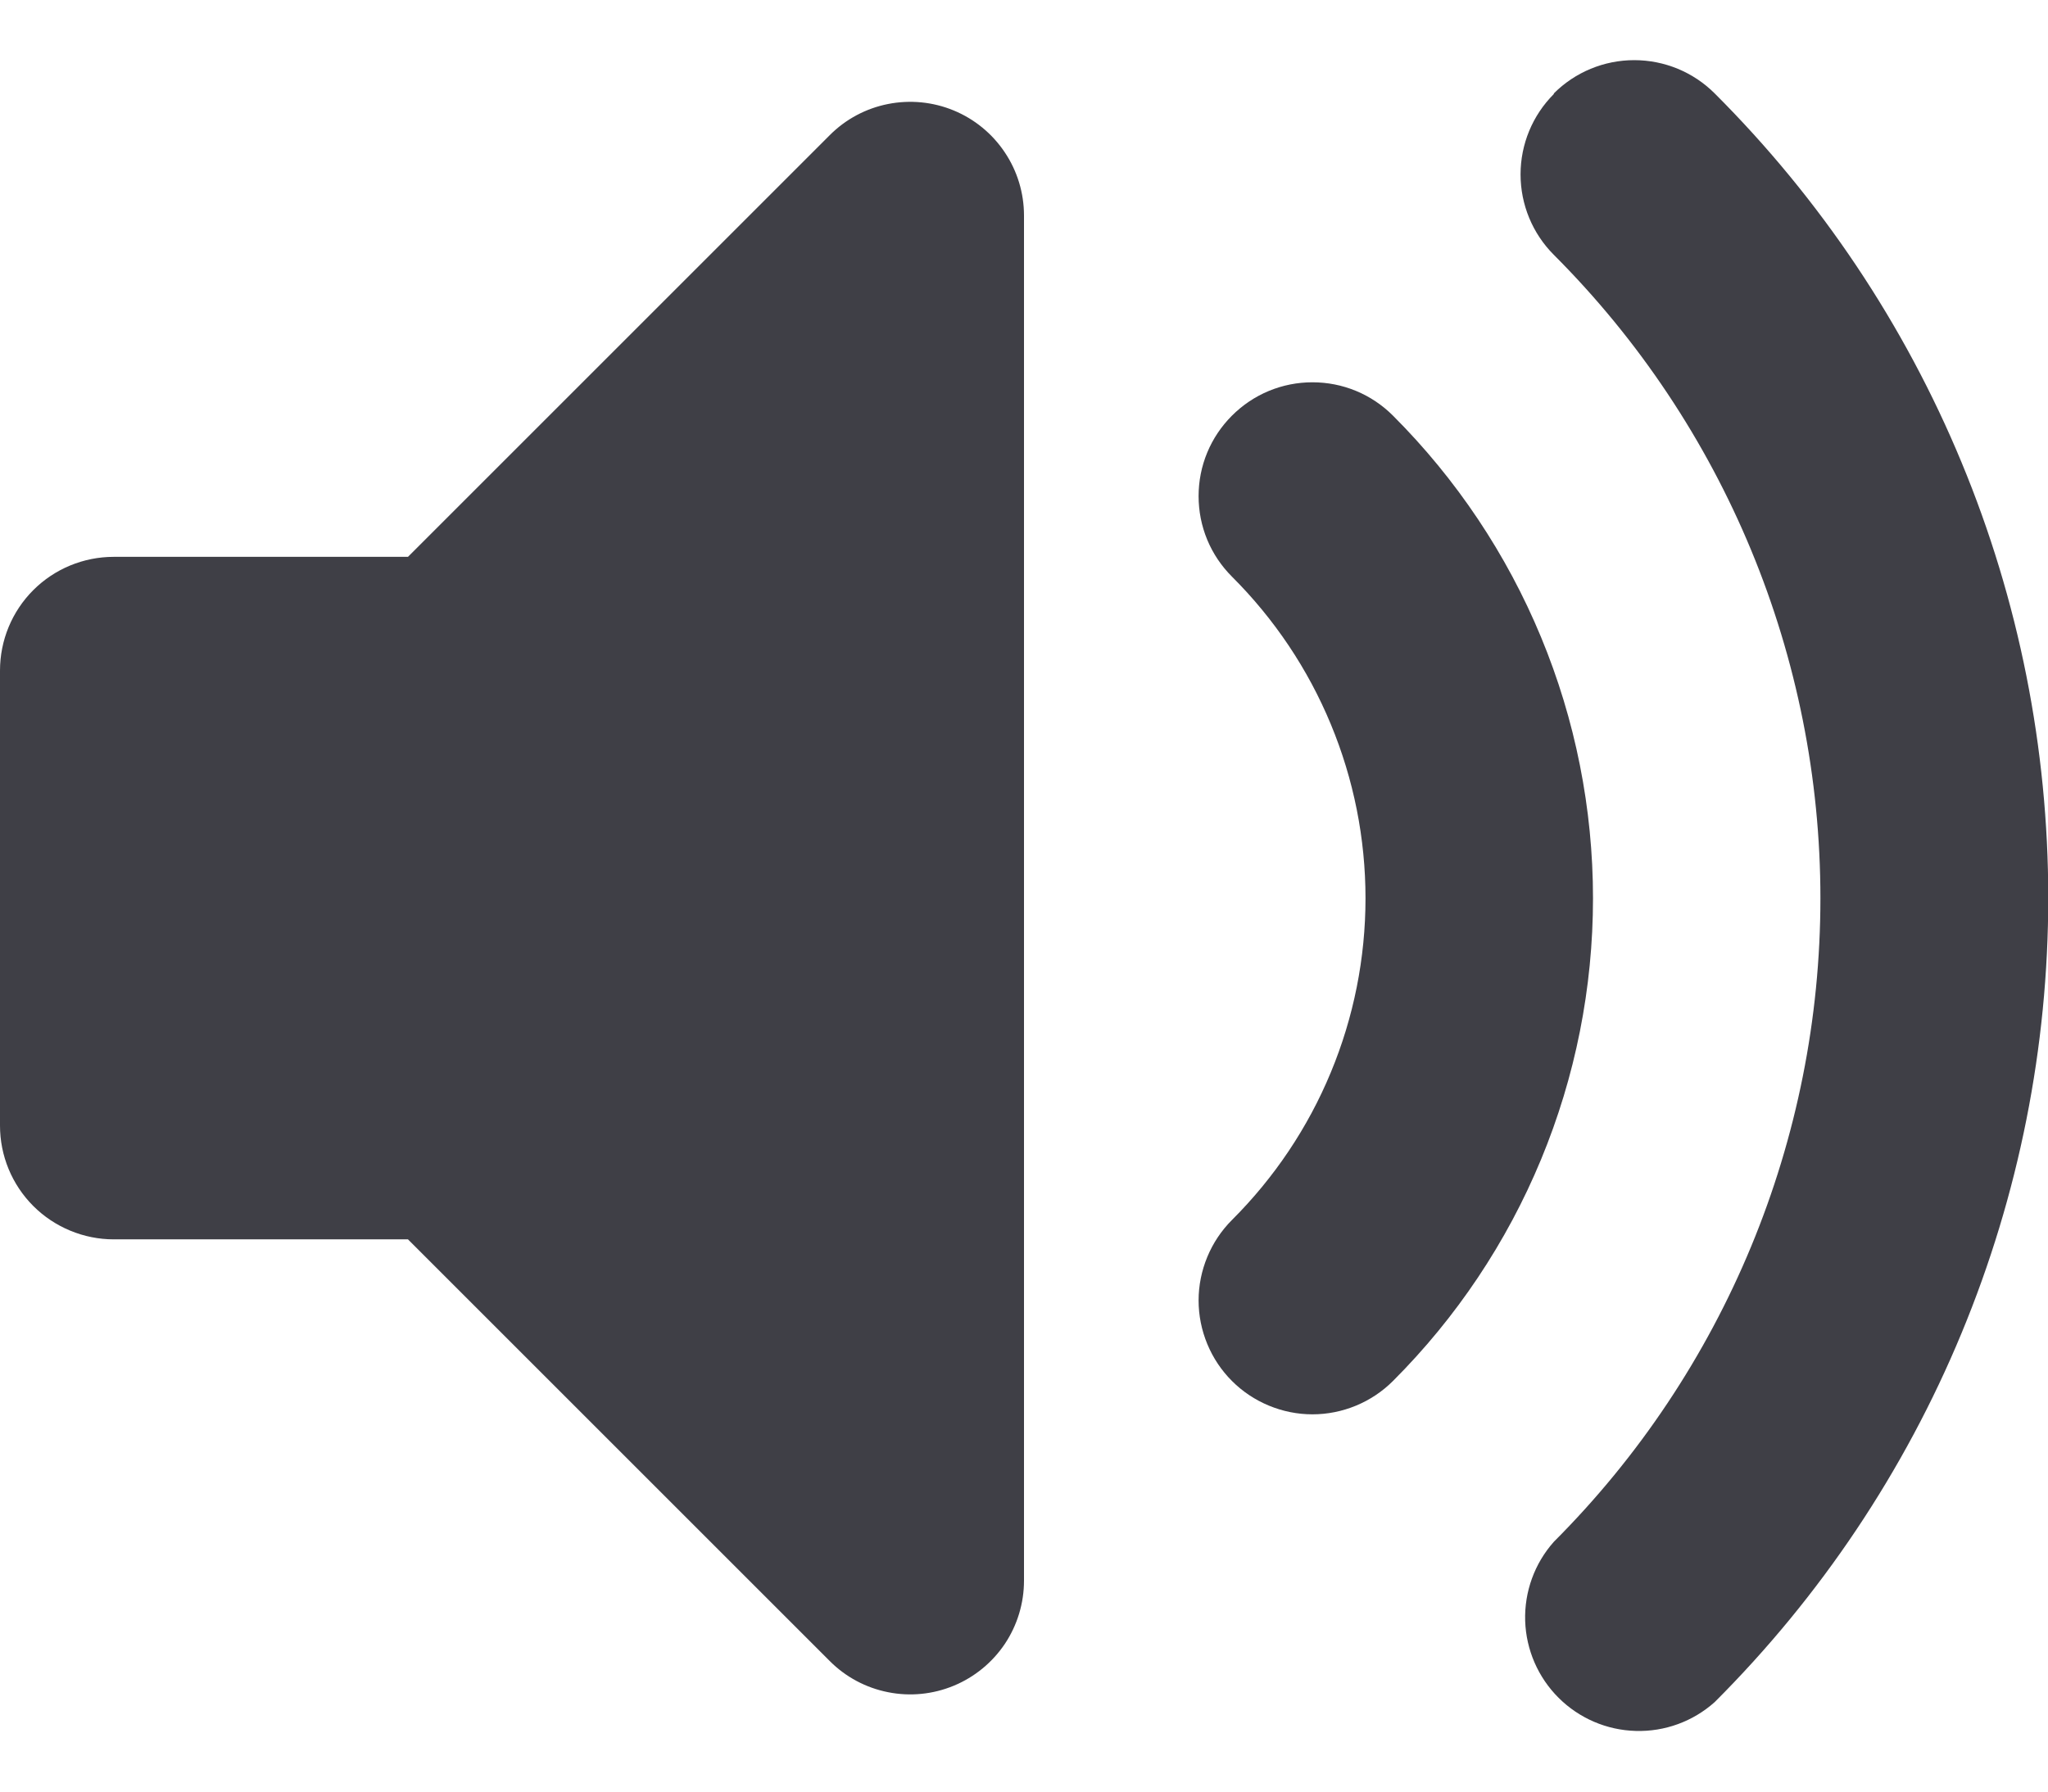 <svg width="24" height="21" viewBox="0 0 24 21" fill="none" xmlns="http://www.w3.org/2000/svg">
<path fill-rule="evenodd" clip-rule="evenodd" d="M11.177 1.295C11.421 1.396 11.629 1.567 11.775 1.786C11.922 2.005 12 2.263 12 2.527V18.527C12 18.791 11.922 19.049 11.776 19.268C11.629 19.487 11.421 19.658 11.177 19.759C10.934 19.86 10.665 19.887 10.407 19.835C10.148 19.784 9.91 19.657 9.724 19.47L4.781 14.527H1.333C1.158 14.527 0.984 14.492 0.823 14.425C0.661 14.358 0.514 14.26 0.39 14.136C0.266 14.012 0.168 13.865 0.101 13.703C0.034 13.541 -0 13.368 3.75129e-07 13.193V7.86C3.75129e-07 7.506 0.14 7.167 0.39 6.917C0.64 6.667 0.979 6.527 1.333 6.527H4.781L9.724 1.584C9.91 1.397 10.148 1.27 10.407 1.219C10.665 1.168 10.933 1.194 11.177 1.295ZM18.209 1.095C18.459 0.845 18.798 0.705 19.151 0.705C19.505 0.705 19.844 0.845 20.094 1.095C21.333 2.332 22.317 3.802 22.987 5.42C23.658 7.037 24.003 8.772 24.003 10.523C24.003 12.274 23.658 14.008 22.987 15.626C22.317 17.244 21.333 18.713 20.094 19.951C19.84 20.178 19.509 20.299 19.169 20.289C18.829 20.28 18.506 20.141 18.265 19.901C18.024 19.661 17.884 19.338 17.873 18.998C17.863 18.657 17.983 18.326 18.209 18.072C20.209 16.071 21.333 13.358 21.333 10.529C21.333 7.701 20.209 4.988 18.209 2.987C17.959 2.737 17.819 2.398 17.819 2.044C17.819 1.691 17.959 1.352 18.209 1.102V1.095ZM14.437 4.872C14.561 4.748 14.708 4.649 14.87 4.582C15.032 4.515 15.205 4.481 15.38 4.481C15.556 4.481 15.729 4.515 15.891 4.582C16.053 4.649 16.2 4.748 16.324 4.872C17.067 5.615 17.657 6.497 18.059 7.468C18.461 8.438 18.668 9.479 18.668 10.529C18.668 11.58 18.461 12.621 18.059 13.591C17.657 14.562 17.067 15.444 16.324 16.187C16.2 16.311 16.053 16.409 15.891 16.476C15.729 16.543 15.556 16.578 15.38 16.578C15.205 16.578 15.032 16.543 14.87 16.476C14.708 16.409 14.561 16.311 14.437 16.187C14.313 16.063 14.215 15.916 14.148 15.754C14.081 15.592 14.046 15.419 14.046 15.243C14.046 15.068 14.081 14.895 14.148 14.733C14.215 14.571 14.313 14.424 14.437 14.3C14.933 13.805 15.327 13.218 15.595 12.571C15.864 11.924 16.002 11.23 16.002 10.529C16.002 9.829 15.864 9.135 15.595 8.488C15.327 7.841 14.933 7.254 14.437 6.759C14.313 6.635 14.214 6.488 14.147 6.326C14.08 6.164 14.046 5.991 14.046 5.815C14.046 5.64 14.08 5.467 14.147 5.305C14.214 5.143 14.313 4.996 14.437 4.872Z" fill="#3F3F46"/>
</svg>
